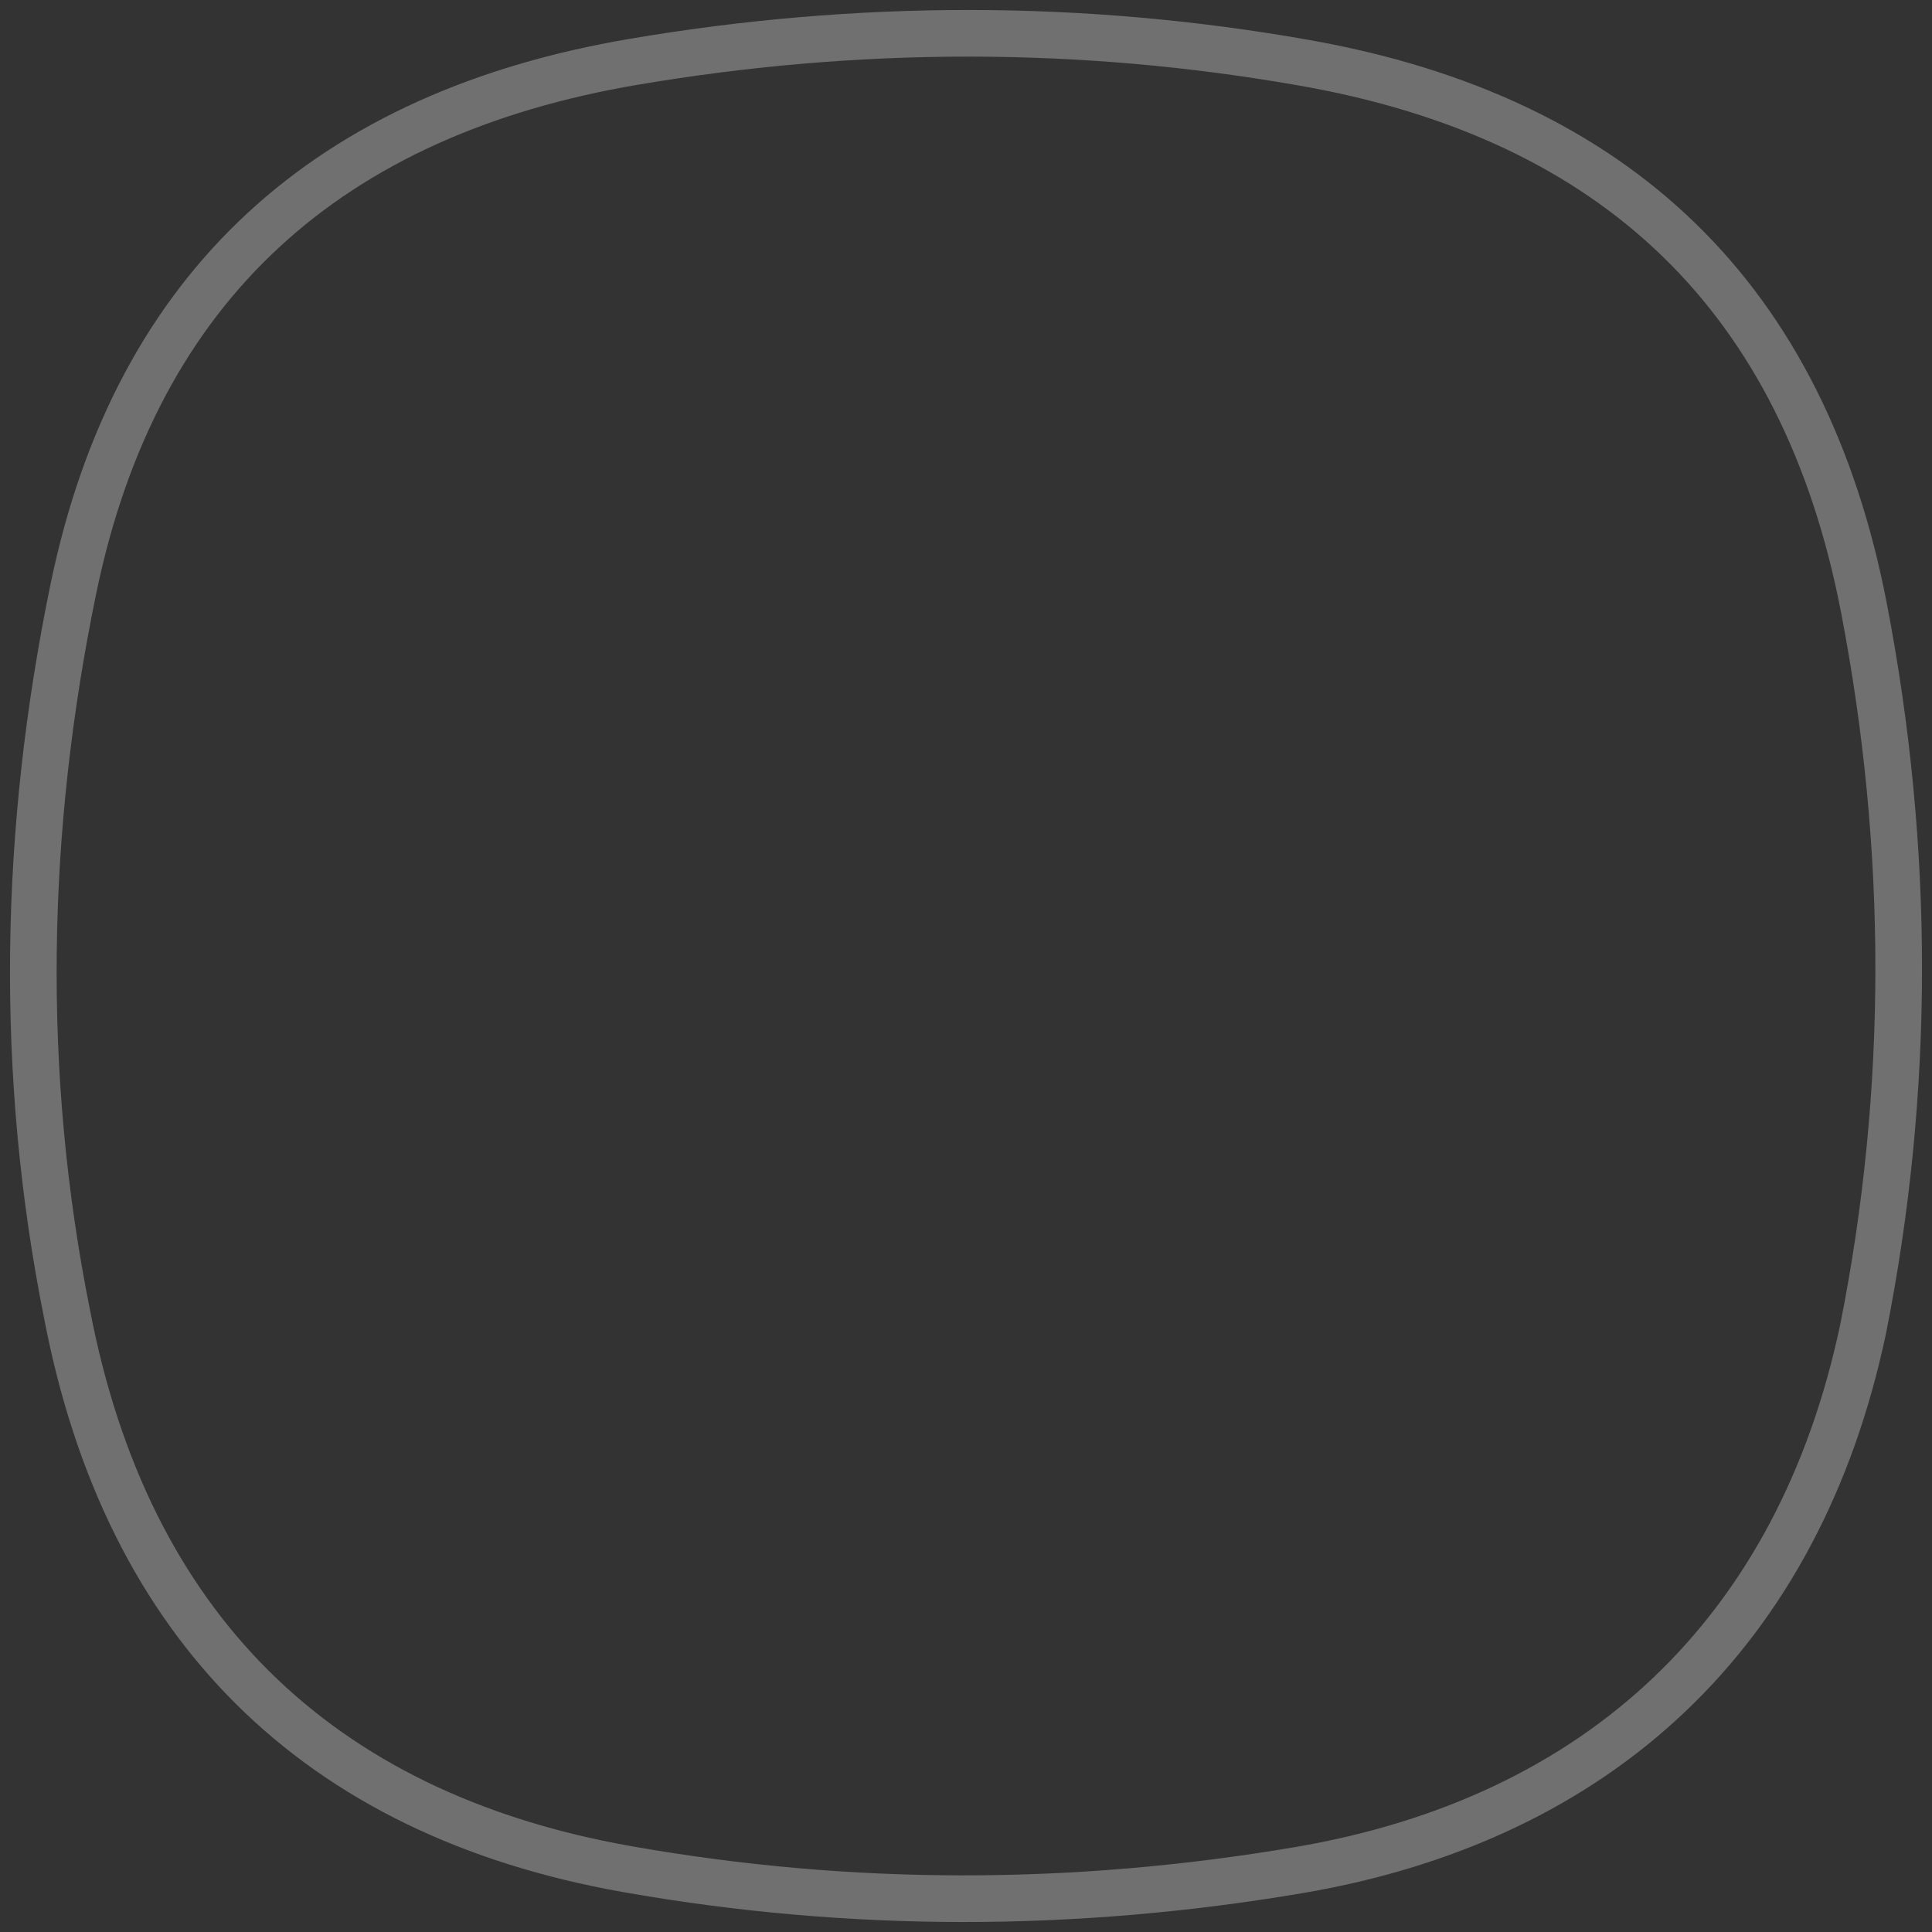 <svg width="58" height="58" viewBox="0 0 58 58" fill="none" xmlns="http://www.w3.org/2000/svg">
<rect x="0" y="0" width="58" height="58" fill="#333333" stroke="none"/>
<path opacity="0.3" fill-rule="evenodd" clip-rule="evenodd" d="M2.205 17.667C4.099 8.503 9.928 3.398 19.02 1.856C25.741 0.716 32.464 0.702 39.174 1.888C48.535 3.543 54.163 8.945 55.956 18.248C57.341 25.439 57.363 32.705 55.934 39.888C54.017 48.989 48.038 54.608 38.98 56.144C32.259 57.283 25.536 57.298 18.826 56.112C9.465 54.457 3.812 48.785 2.019 39.482C0.564 32.245 0.704 24.932 2.205 17.667Z" stroke="white" stroke-width="1.4" stroke-miterlimit="3.999" stroke-linecap="round"/>
</svg>
